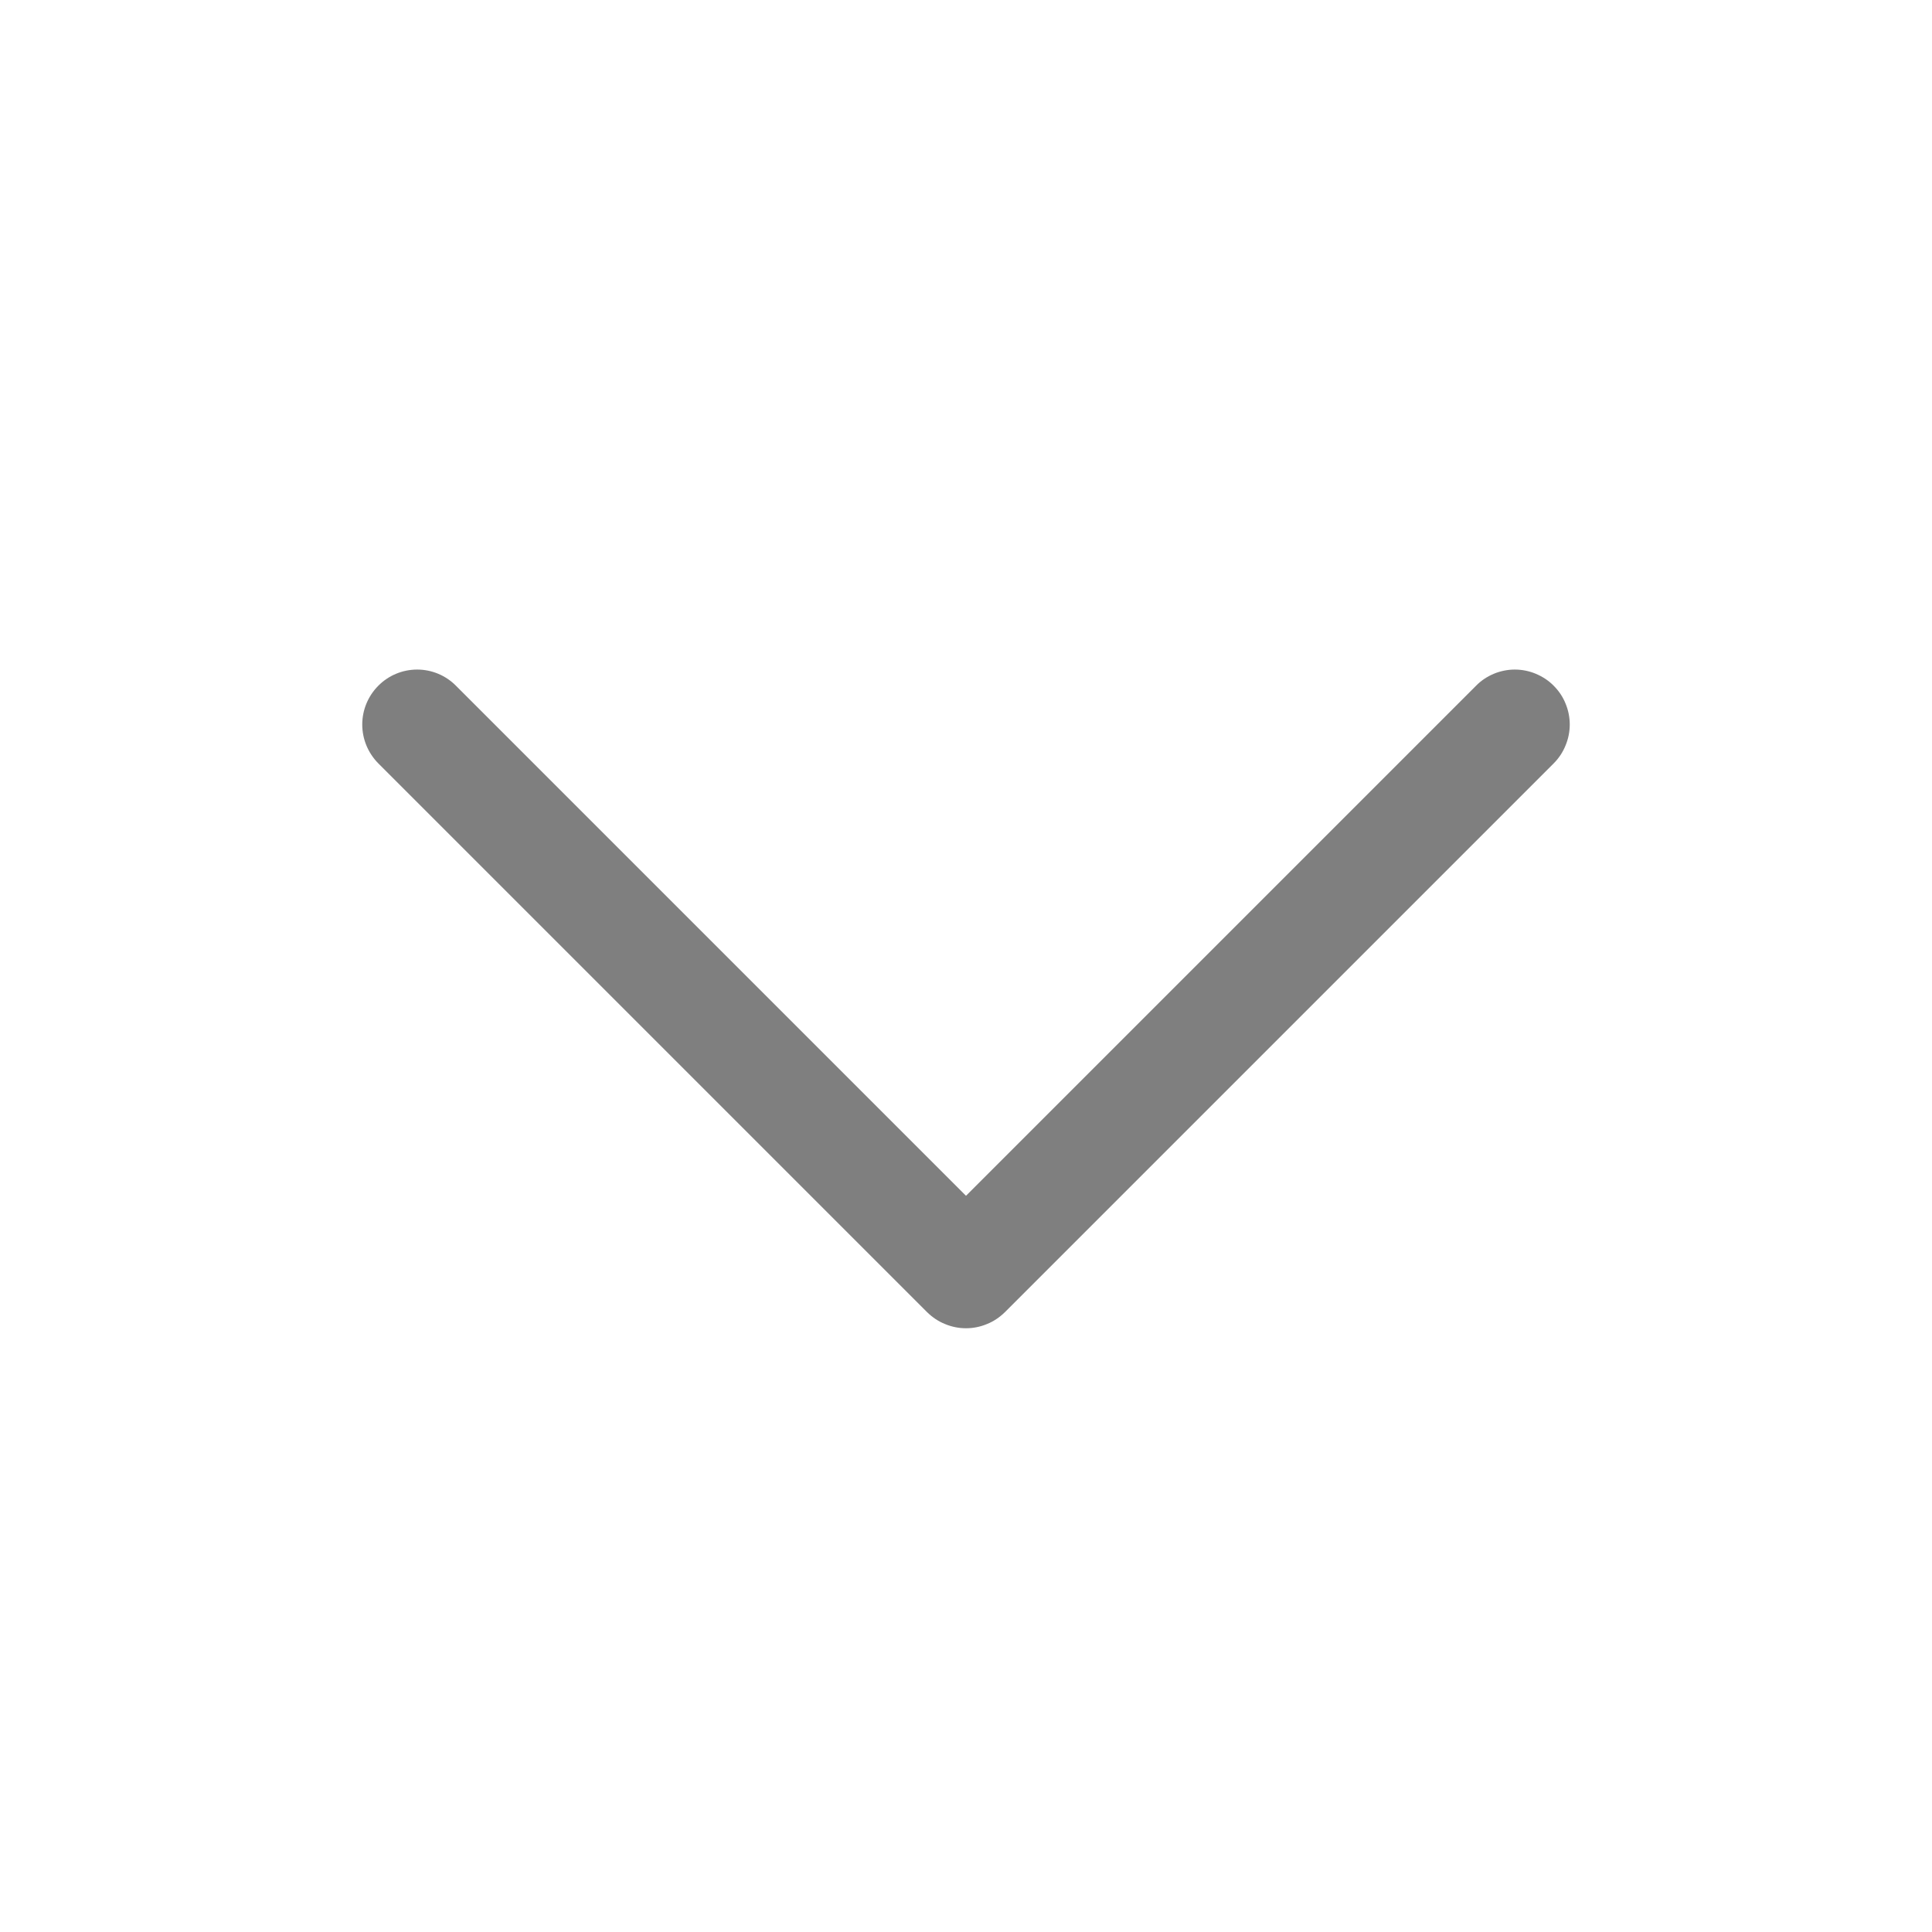 <svg width="16" height="16" viewBox="0 0 16 16" fill="none" xmlns="http://www.w3.org/2000/svg">
<path d="M12.224 5.679C12.266 5.636 12.316 5.603 12.371 5.58C12.426 5.557 12.486 5.545 12.545 5.545C12.605 5.545 12.664 5.557 12.719 5.58C12.774 5.603 12.825 5.636 12.867 5.679C12.909 5.721 12.943 5.771 12.965 5.826C12.988 5.881 13 5.94 13 6C13 6.06 12.988 6.119 12.965 6.174C12.943 6.229 12.909 6.28 12.867 6.322L8.322 10.867C8.279 10.909 8.229 10.943 8.174 10.965C8.119 10.988 8.06 11 8 11C7.94 11 7.881 10.988 7.826 10.965C7.771 10.943 7.721 10.909 7.678 10.867L3.133 6.322C3.048 6.236 3 6.121 3 6C3 5.88 3.048 5.764 3.133 5.679C3.218 5.593 3.334 5.545 3.455 5.545C3.575 5.545 3.691 5.593 3.776 5.679L8 9.903L12.224 5.679Z" fill="#7F7F7F"/>
</svg>
